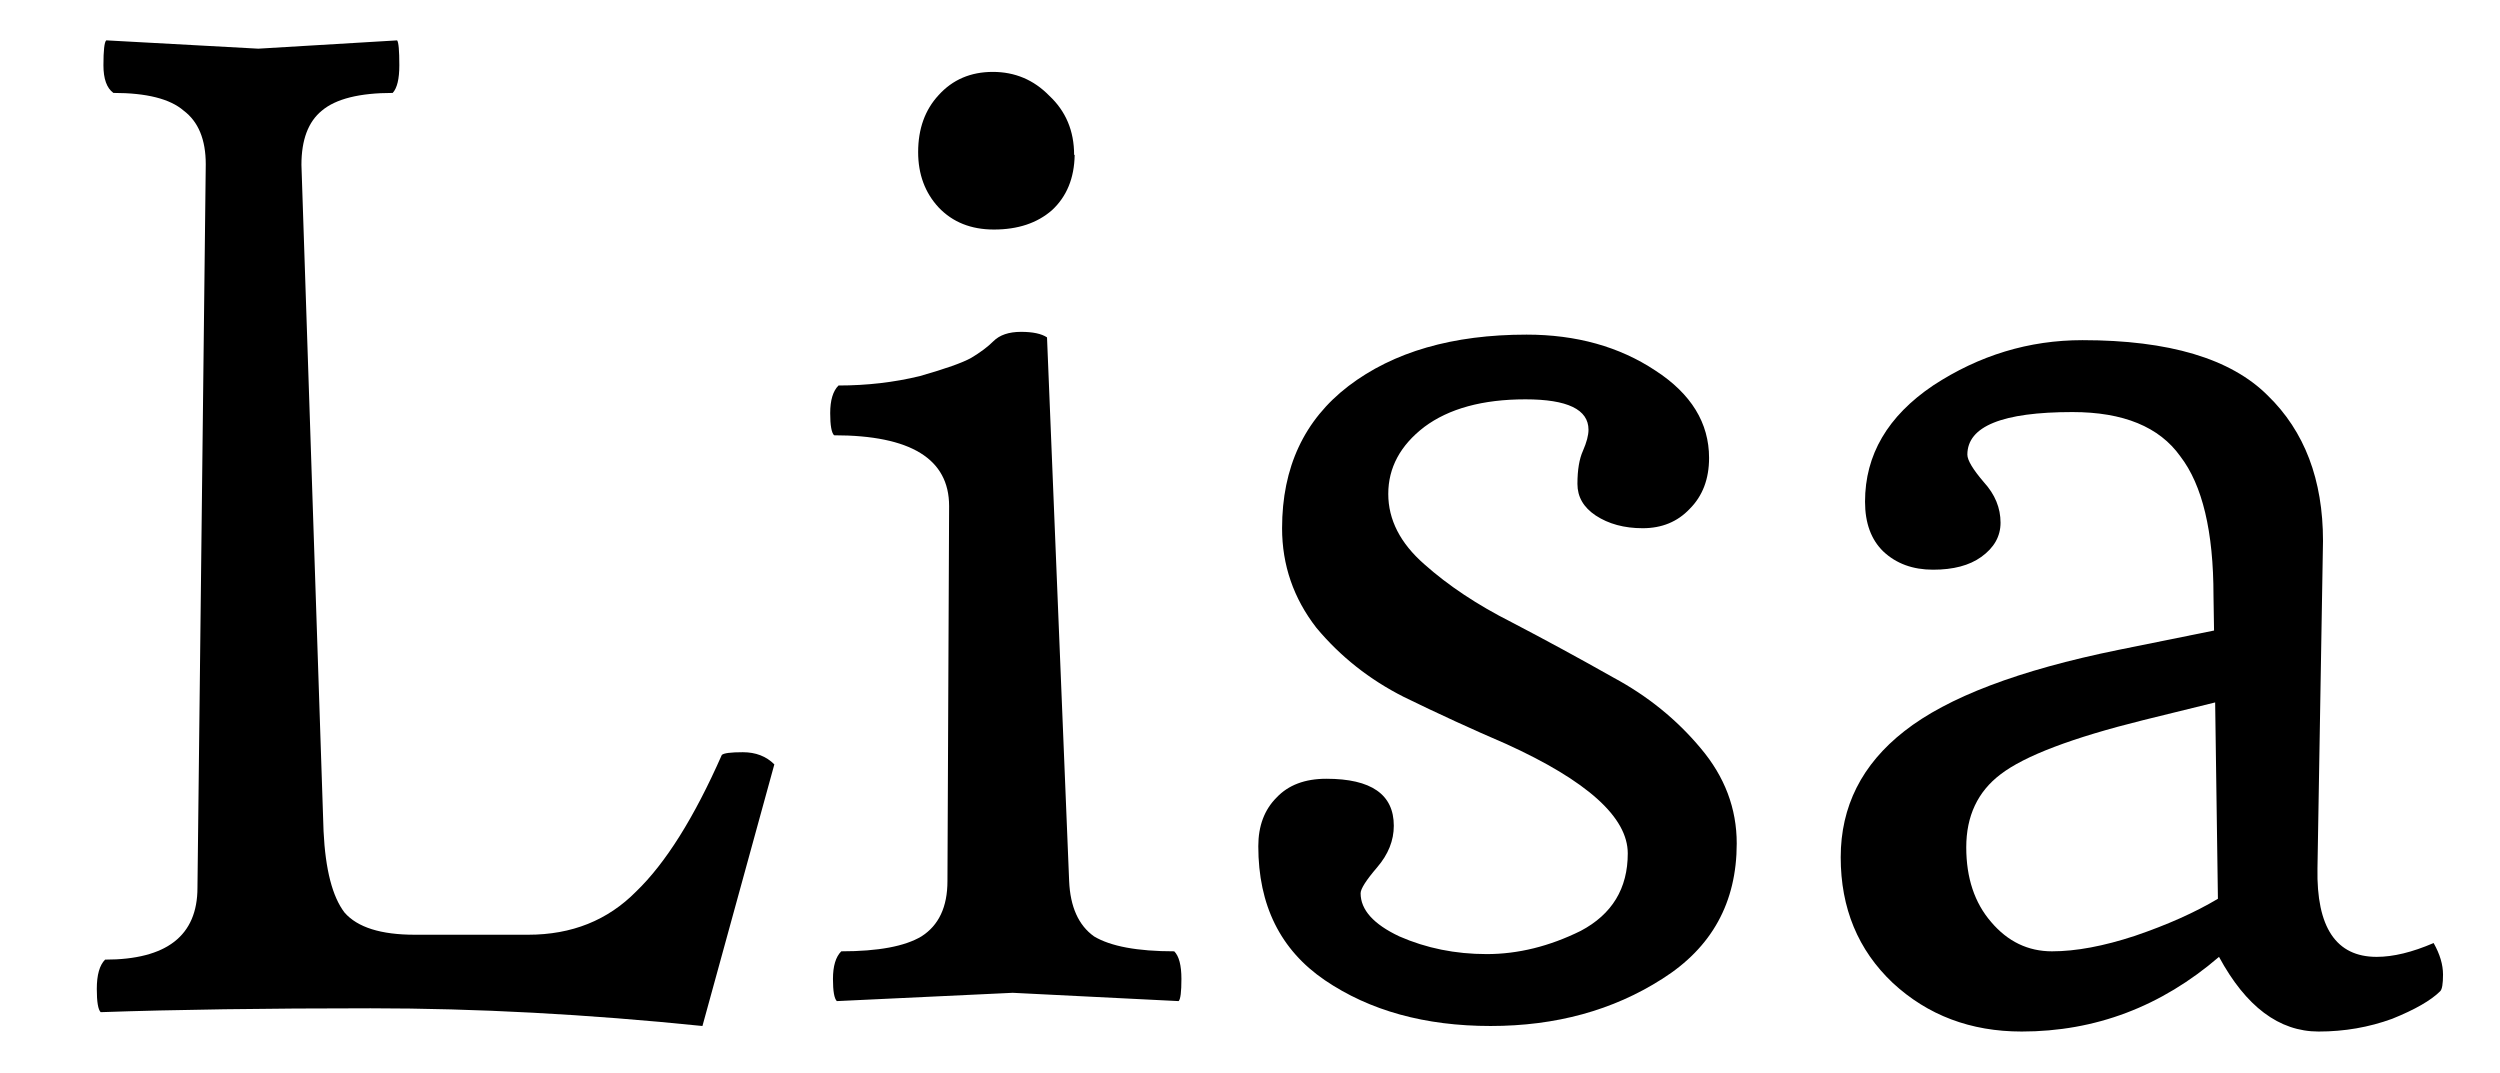 <svg version="1.2" xmlns="http://www.w3.org/2000/svg" viewBox="0 0 452 194" width="452" height="194">
	<path id="i" class="s0" d="m194.3 28q-0.1 6.3-4.1 10q-4 3.5-10.5 3.5q-6.2 0-10-4q-3.7-4-3.7-10q0-6.3 3.7-10.3q3.8-4.2 9.8-4.2q6 0 10.2 4.3q4.5 4.2 4.5 10.7zm18.8 153l-30-1.5l-31.8 1.5q-0.7-0.7-0.7-4q0-3.5 1.5-5q10 0 14.5-2.7q4.7-3 4.7-10l0.3-67.8q0-12.8-20.8-12.8q-0.7-0.7-0.7-4q0-3.5 1.5-5q7.7 0 14.7-1.7q7-2 9.3-3.3q2.5-1.5 4-3q1.7-1.7 5-1.7q3.2 0 4.7 1l4 98.3q0.3 7 4.5 10q4.5 2.7 14.5 2.7q1.3 1.3 1.3 5q0 3.5-0.5 4z" />
	<path id="s" class="s0" d="m276 60.5q13.5 0 23.3 6.5q9.7 6.3 9.7 15.8q0 5.7-3.5 9.2q-3.3 3.5-8.5 3.5q-5 0-8.5-2.3q-3.3-2.2-3.3-5.7q0-3.8 1-6q1-2.3 1-3.8q0-5.5-11.4-5.5q-11.6 0-18.3 5q-6.5 5-6.5 12.1q0 7 6.5 12.7q6.5 5.8 15.8 10.5q9.2 4.8 18.4 10q9.3 5 15.8 12.8q6.5 7.7 6.5 17.2q0 16-13.5 24.5q-13.3 8.5-31 8.5q-17.8 0-30-8.3q-12-8.2-12-24.2q0-5.5 3.3-8.8q3.2-3.4 9-3.4q12.2 0 12.2 8.5q0 4-3 7.5q-3 3.5-3 4.7q0 4.5 7 7.8q7.3 3.2 15.8 3.2q8.5 0 17-4.2q8.5-4.5 8.5-14q0-9.8-22-19.8q-9.3-4-18.5-8.5q-9.3-4.7-15.8-12.5q-6.2-8-6.2-18q0-16.5 12-25.7q12.2-9.3 32.2-9.3z" />
	<path id="a" fill-rule="evenodd" class="s0" d="m365.5 186.5q-13.8 0-23.3-8.8q-9.4-8.9-9.4-22.7q0-13.8 11.5-22.8q11.7-9.2 38.7-14.7l17.3-3.5l-0.1-6.3q0-17.4-6-25.2q-5.7-8-19.5-8q-19 0-19 7.7q0 1.5 3 5q3 3.3 3 7.3q0 3.7-3.5 6.2q-3.2 2.3-8.7 2.3q-5.5 0-9-3.3q-3.3-3.2-3.3-9q0-12.7 12.3-21q12.5-8.2 27-8.2q23.5 0 33.5 10q10 9.7 10 26.3q0 0.4-1 59.2q-0.3 16 10.7 16q4.5 0 10.3-2.5q1.7 3 1.7 5.7q0 2.5-0.5 3q-2.5 2.5-8.7 5q-6.3 2.3-13.3 2.3q-10.7 0-18-13.5q-15.7 13.5-35.7 13.5zm22-56.3q-19.3 4.8-25.8 9.8q-6.2 4.7-6.2 13.2q0 8.3 4.5 13.5q4.5 5.3 11 5.3q6.5 0 15-2.8q8.8-3 15-6.7l-0.5-35.5z" />
	<path id="L" class="s0" d="m19.3 7.3l27.4 1.5l25.1-1.5q0.4 0.5 0.4 4.5q0 3.7-1.2 5q-9 0-12.8 3.2q-3.7 3-3.7 9.8l4 120.5q0.5 10.4 3.8 14.7q3.5 4 12.7 4h20.5q11.8 0 19.5-7.8q8-7.7 15.5-24.7q0.5-0.5 3.8-0.5q3.5 0 5.7 2.2l-13 47.3q-31.3-3.2-60-3.2q-28.5 0-48.8 0.7q-0.7-0.7-0.7-4.2q0-3.8 1.5-5.3q16.7 0 16.7-13l1.5-130.8q0-6.7-4-9.7q-3.7-3.2-12.7-3.2q-1.8-1.3-1.8-5q0-4 0.5-4.5z" />
</svg>